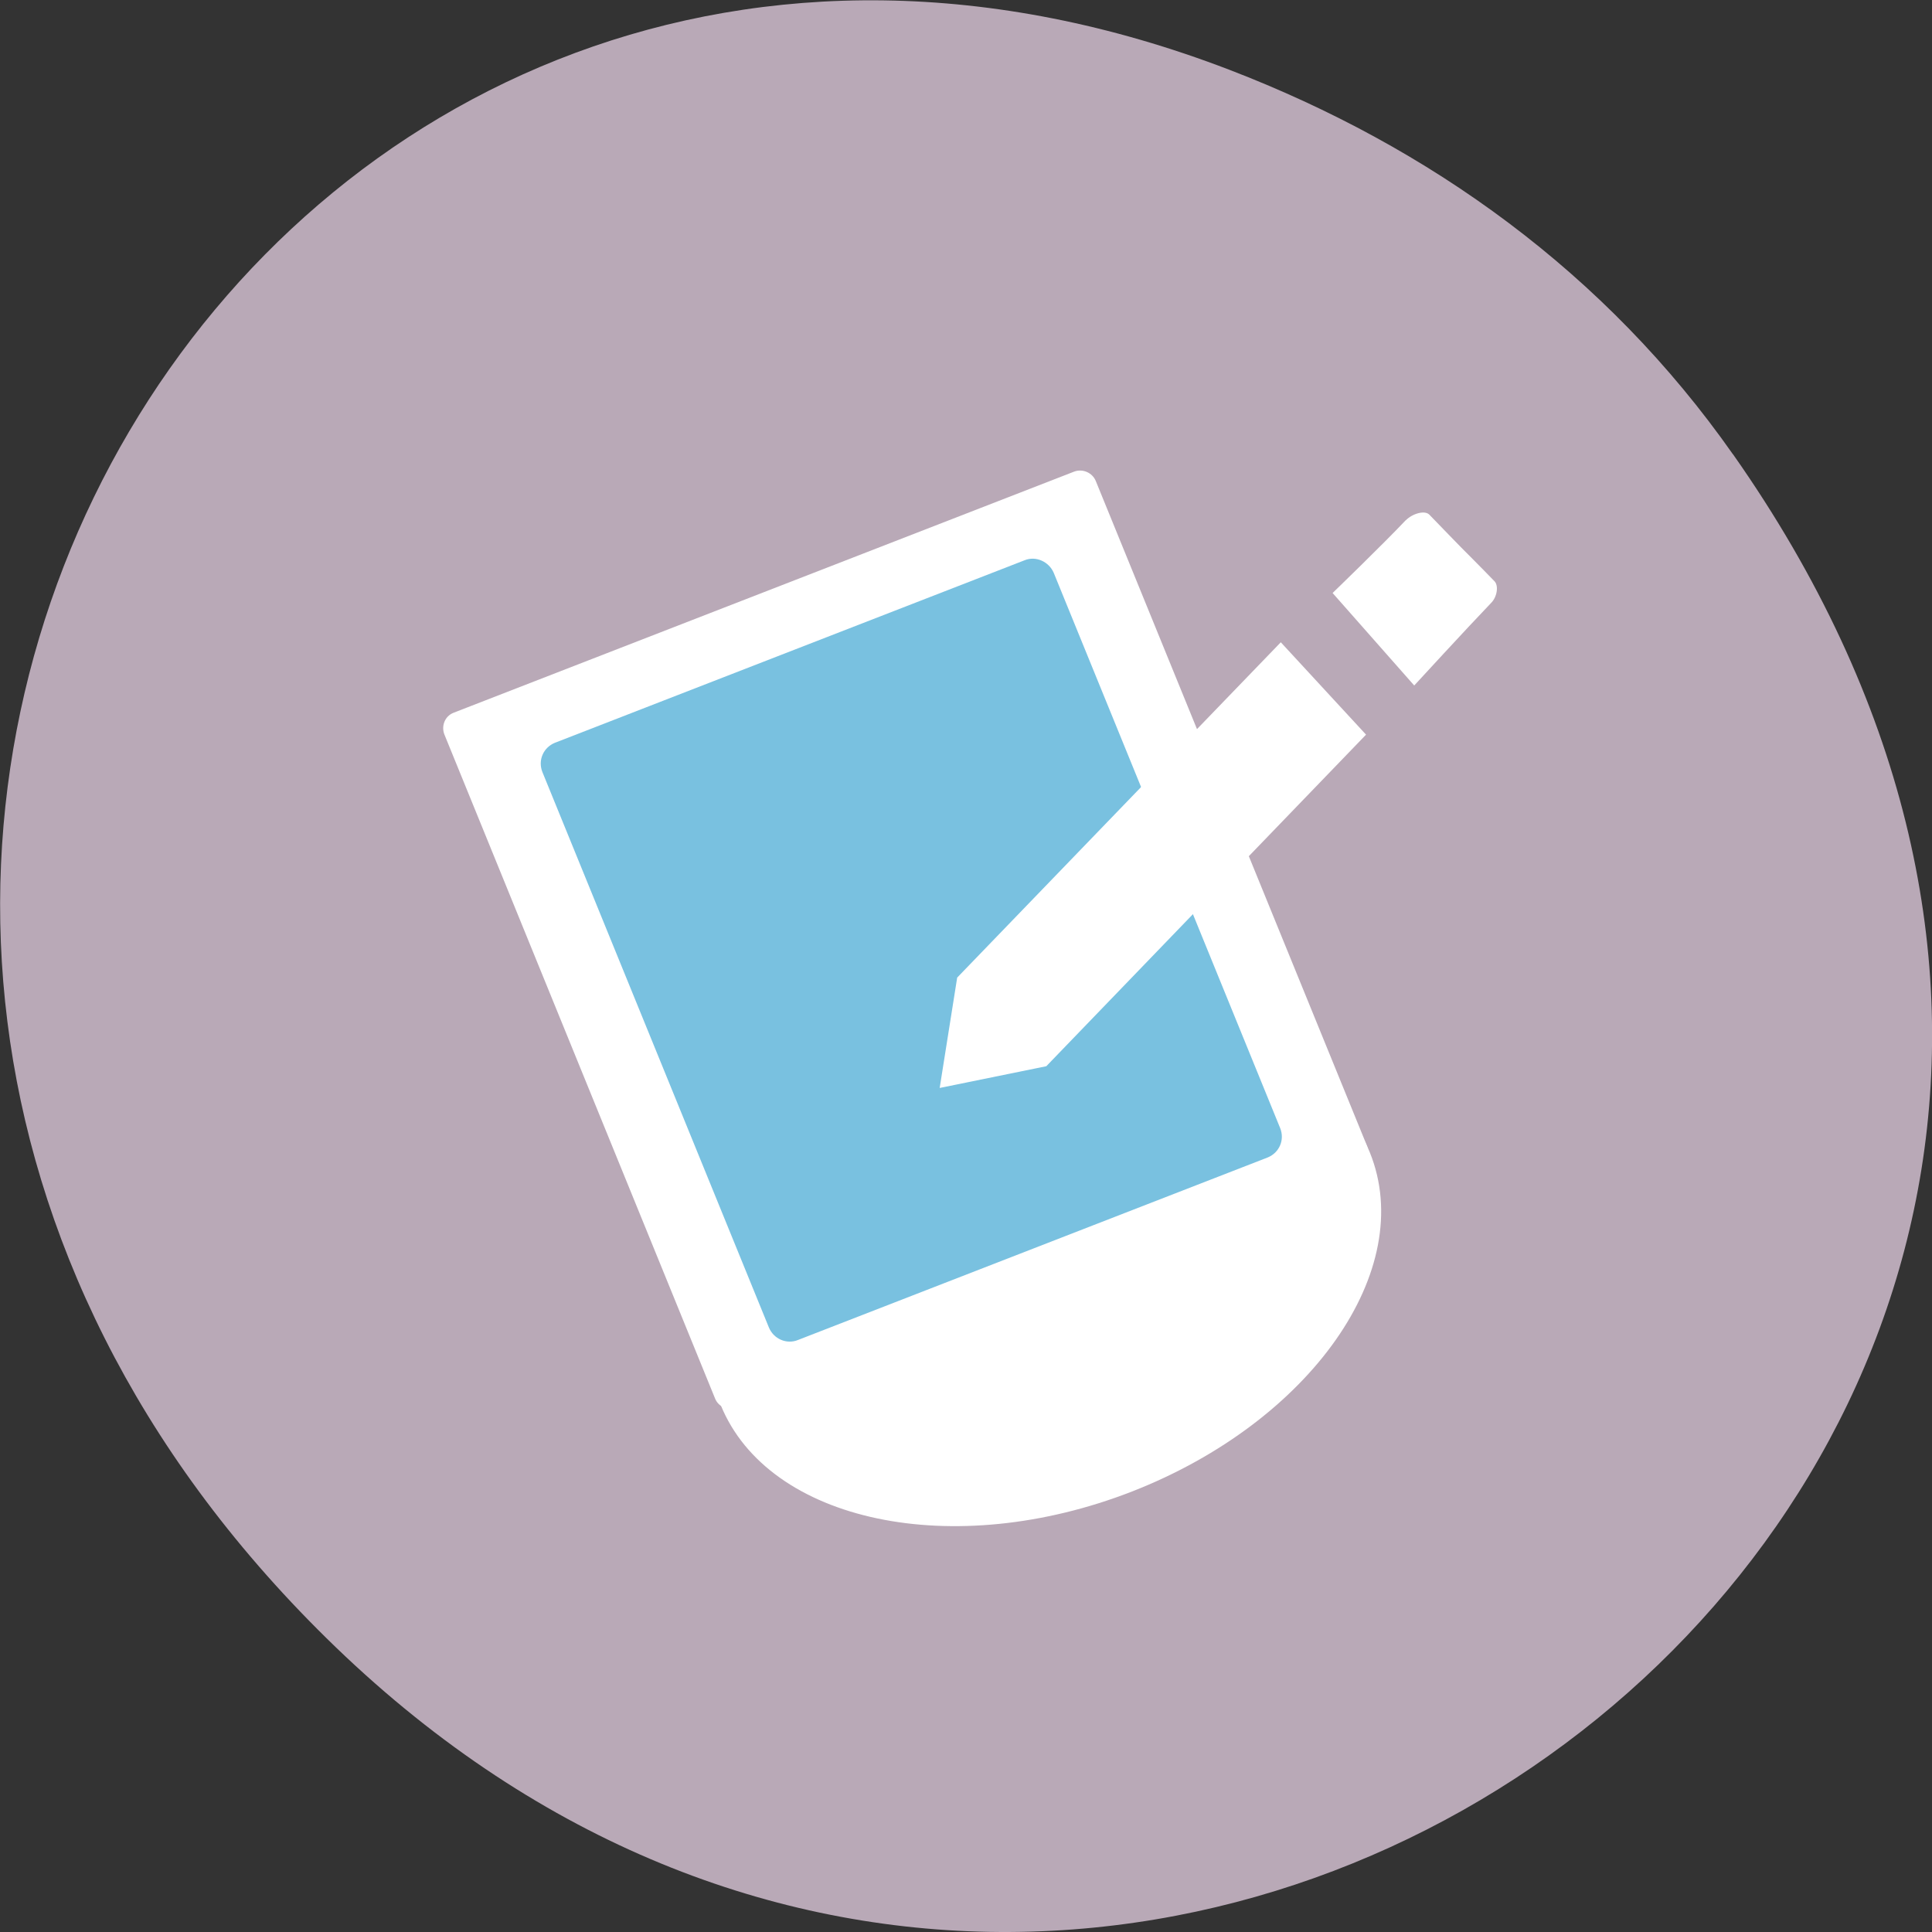 <svg xmlns="http://www.w3.org/2000/svg" viewBox="0 0 16 16"><rect x="0" y="0" width="16" height="16" fill="#333333" stroke="none"/><path d="m 14.352 3.762 c 5.754 8.184 -4.871 16.473 -11.648 9.805 c -6.387 -6.281 -0.465 -16.04 7.48 -12.988 c 1.656 0.637 3.113 1.68 4.168 3.184" fill="#b9a9b7"/><g fill="#fff"><path d="m 11.344 9.543 c 0.395 0.973 -0.488 2.23 -1.969 2.809 c -1.484 0.578 -3.01 0.254 -3.406 -0.715 c -0.398 -0.973 0.484 -2.23 1.969 -2.809 c 1.484 -0.578 3.01 -0.258 3.406 0.715"/><path d="m 3.758 5.902 l 5.137 -1.996 c 0.07 -0.027 0.152 0.008 0.18 0.078 l 2.242 5.496 c 0.031 0.074 -0.004 0.152 -0.078 0.18 l -5.133 2 c -0.074 0.027 -0.156 -0.008 -0.184 -0.078 l -2.242 -5.5 c -0.027 -0.07 0.004 -0.152 0.078 -0.18"/></g><path d="m 4.594 6.152 l 3.891 -1.512 c 0.094 -0.039 0.203 0.012 0.242 0.105 l 1.875 4.598 c 0.039 0.098 -0.008 0.203 -0.102 0.242 l -3.891 1.512 c -0.094 0.039 -0.203 -0.008 -0.242 -0.105 l -1.875 -4.598 c -0.039 -0.098 0.008 -0.203 0.102 -0.242" fill="#79c1e0"/><path d="m 11.641 4.309 c -0.184 0.195 -0.605 0.602 -0.605 0.602 l 0.676 0.766 c 0 0 0.441 -0.48 0.637 -0.684 c 0.051 -0.051 0.063 -0.145 0.027 -0.18 c -0.105 -0.109 -0.277 -0.281 -0.277 -0.281 c 0 0 -0.164 -0.168 -0.262 -0.27 c -0.039 -0.039 -0.141 -0.008 -0.195 0.047 m -1.035 1.01 l -2.68 2.777 l -0.145 0.914 l 0.883 -0.18 l 2.648 -2.746" fill="#fff" fill-rule="evenodd"/></svg>